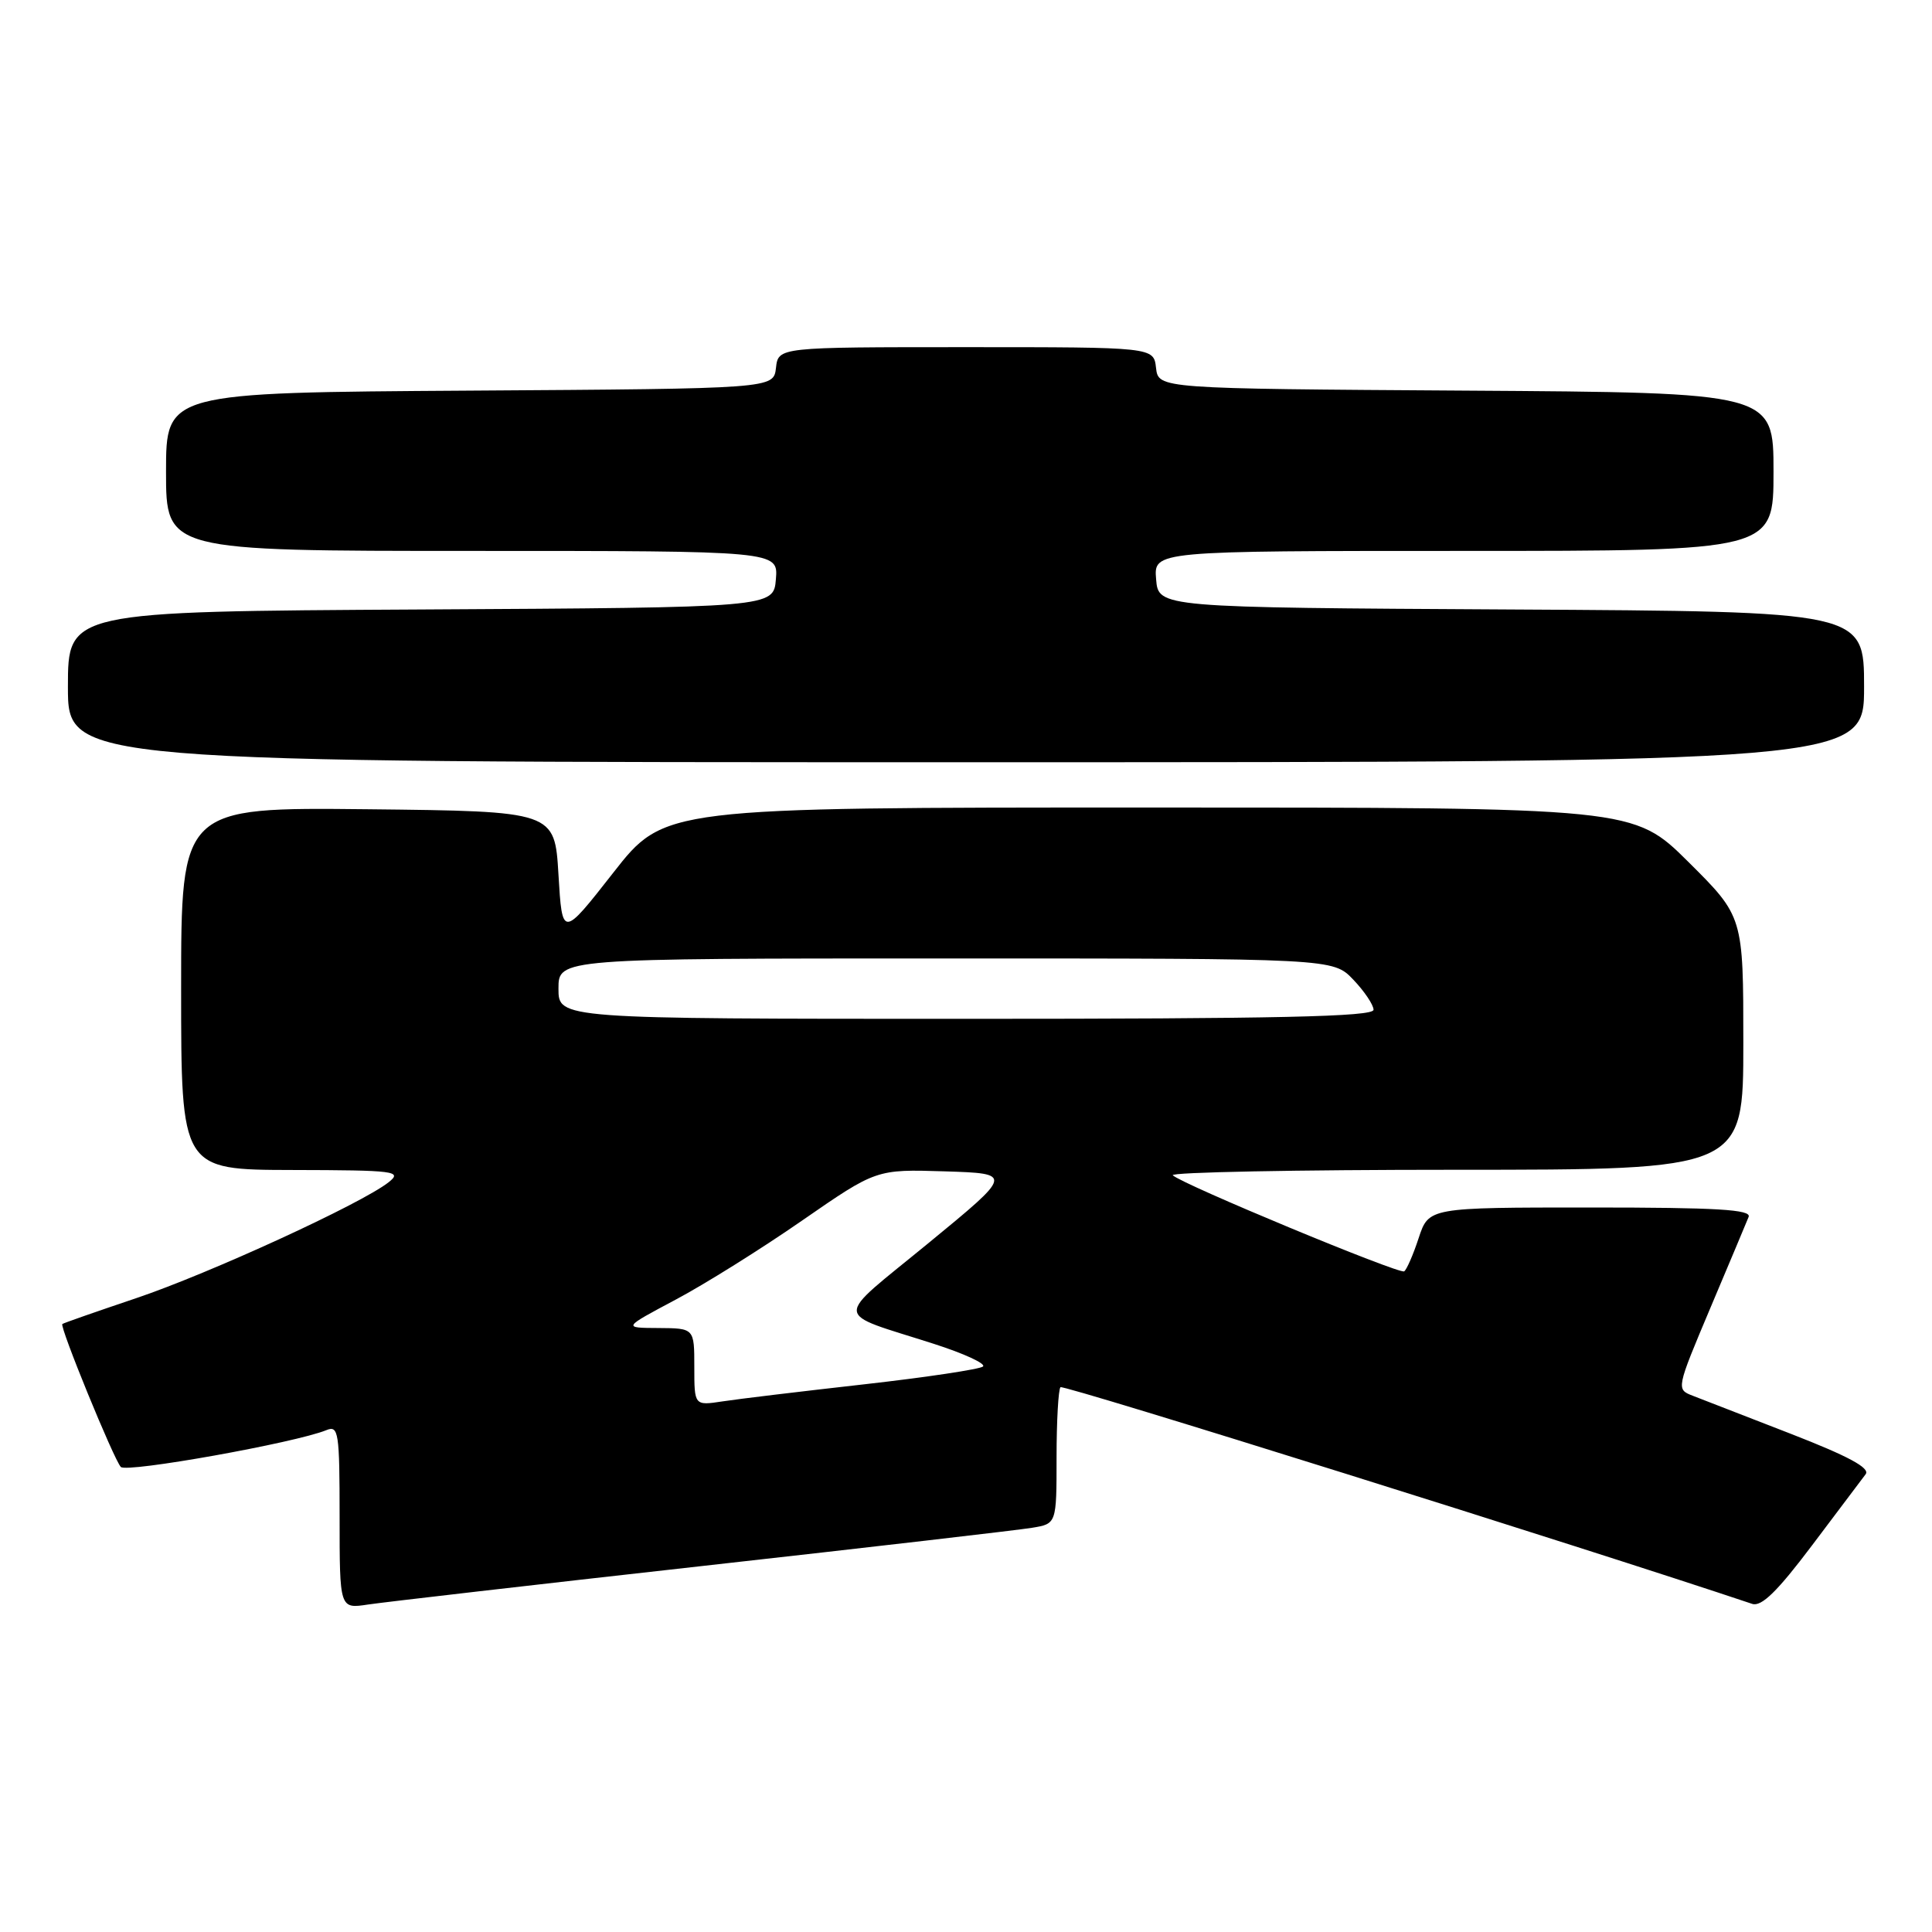 <?xml version="1.0" encoding="UTF-8" standalone="no"?>
<!DOCTYPE svg PUBLIC "-//W3C//DTD SVG 1.1//EN" "http://www.w3.org/Graphics/SVG/1.1/DTD/svg11.dtd" >
<svg xmlns="http://www.w3.org/2000/svg" xmlns:xlink="http://www.w3.org/1999/xlink" version="1.1" viewBox="0 0 256 256">
 <g >
 <path fill="currentColor"
d=" M 93.00 207.51 C 115.28 205.02 134.96 202.74 136.75 202.44 C 140.00 201.91 140.00 201.91 140.00 193.12 C 140.00 188.29 140.24 184.10 140.52 183.81 C 140.90 183.43 210.03 205.09 232.17 212.52 C 233.40 212.94 235.51 210.87 240.09 204.79 C 243.52 200.23 246.72 195.98 247.21 195.34 C 247.83 194.52 244.91 192.95 237.30 189.99 C 231.36 187.69 225.51 185.42 224.29 184.94 C 222.10 184.09 222.10 184.05 226.64 173.29 C 229.15 167.36 231.42 161.94 231.70 161.25 C 232.10 160.27 227.53 160.00 210.77 160.00 C 189.32 160.00 189.32 160.00 187.98 164.05 C 187.25 166.28 186.38 168.26 186.06 168.46 C 185.41 168.87 156.55 156.89 155.40 155.73 C 155.00 155.33 171.84 155.00 192.83 155.00 C 231.00 155.00 231.00 155.00 231.00 138.22 C 231.00 121.45 231.00 121.45 223.73 114.22 C 216.45 107.00 216.45 107.00 152.23 107.00 C 88.02 107.00 88.02 107.00 81.26 115.64 C 74.50 124.27 74.50 124.27 74.00 115.89 C 73.50 107.50 73.50 107.50 48.75 107.23 C 24.00 106.97 24.00 106.97 24.00 130.98 C 24.00 155.00 24.00 155.00 38.75 155.03 C 52.40 155.06 53.35 155.18 51.50 156.65 C 47.93 159.48 27.74 168.75 18.00 172.03 C 12.78 173.79 8.39 175.32 8.26 175.44 C 7.87 175.78 15.09 193.41 16.01 194.38 C 16.79 195.18 39.15 191.18 43.25 189.50 C 44.86 188.84 45.00 189.76 45.00 200.98 C 45.00 213.18 45.00 213.18 48.75 212.61 C 50.81 212.30 70.72 210.00 93.00 207.51 Z  M 247.00 91.01 C 247.00 81.02 247.00 81.02 200.25 80.76 C 153.50 80.50 153.50 80.50 153.19 76.75 C 152.88 73.00 152.88 73.00 193.94 73.00 C 235.00 73.00 235.00 73.00 235.00 62.51 C 235.00 52.02 235.00 52.02 194.25 51.76 C 153.50 51.50 153.50 51.50 153.18 48.75 C 152.87 46.00 152.87 46.00 128.00 46.00 C 103.13 46.00 103.13 46.00 102.82 48.75 C 102.50 51.50 102.50 51.50 62.25 51.76 C 22.00 52.02 22.00 52.02 22.00 62.51 C 22.00 73.00 22.00 73.00 62.56 73.00 C 103.12 73.00 103.12 73.00 102.81 76.75 C 102.50 80.50 102.50 80.50 55.75 80.76 C 9.00 81.02 9.00 81.02 9.00 91.01 C 9.00 101.00 9.00 101.00 128.00 101.00 C 247.00 101.00 247.00 101.00 247.00 91.01 Z  M 92.00 181.13 C 92.00 176.00 92.00 176.00 87.25 175.97 C 82.50 175.95 82.50 175.95 89.51 172.22 C 93.36 170.18 100.92 165.45 106.31 161.71 C 116.11 154.93 116.11 154.93 125.18 155.21 C 134.25 155.50 134.25 155.50 123.01 164.73 C 110.29 175.17 110.21 173.72 123.75 178.07 C 127.74 179.35 130.67 180.70 130.25 181.07 C 129.84 181.43 122.75 182.50 114.50 183.43 C 106.25 184.36 97.81 185.37 95.75 185.69 C 92.00 186.26 92.00 186.26 92.00 181.13 Z  M 74.00 131.00 C 74.00 127.00 74.00 127.00 125.31 127.00 C 176.63 127.00 176.63 127.00 179.31 129.80 C 180.79 131.35 182.00 133.15 182.00 133.80 C 182.00 134.72 169.21 135.00 128.00 135.00 C 74.00 135.00 74.00 135.00 74.00 131.00 Z "/>
</g>
</svg>